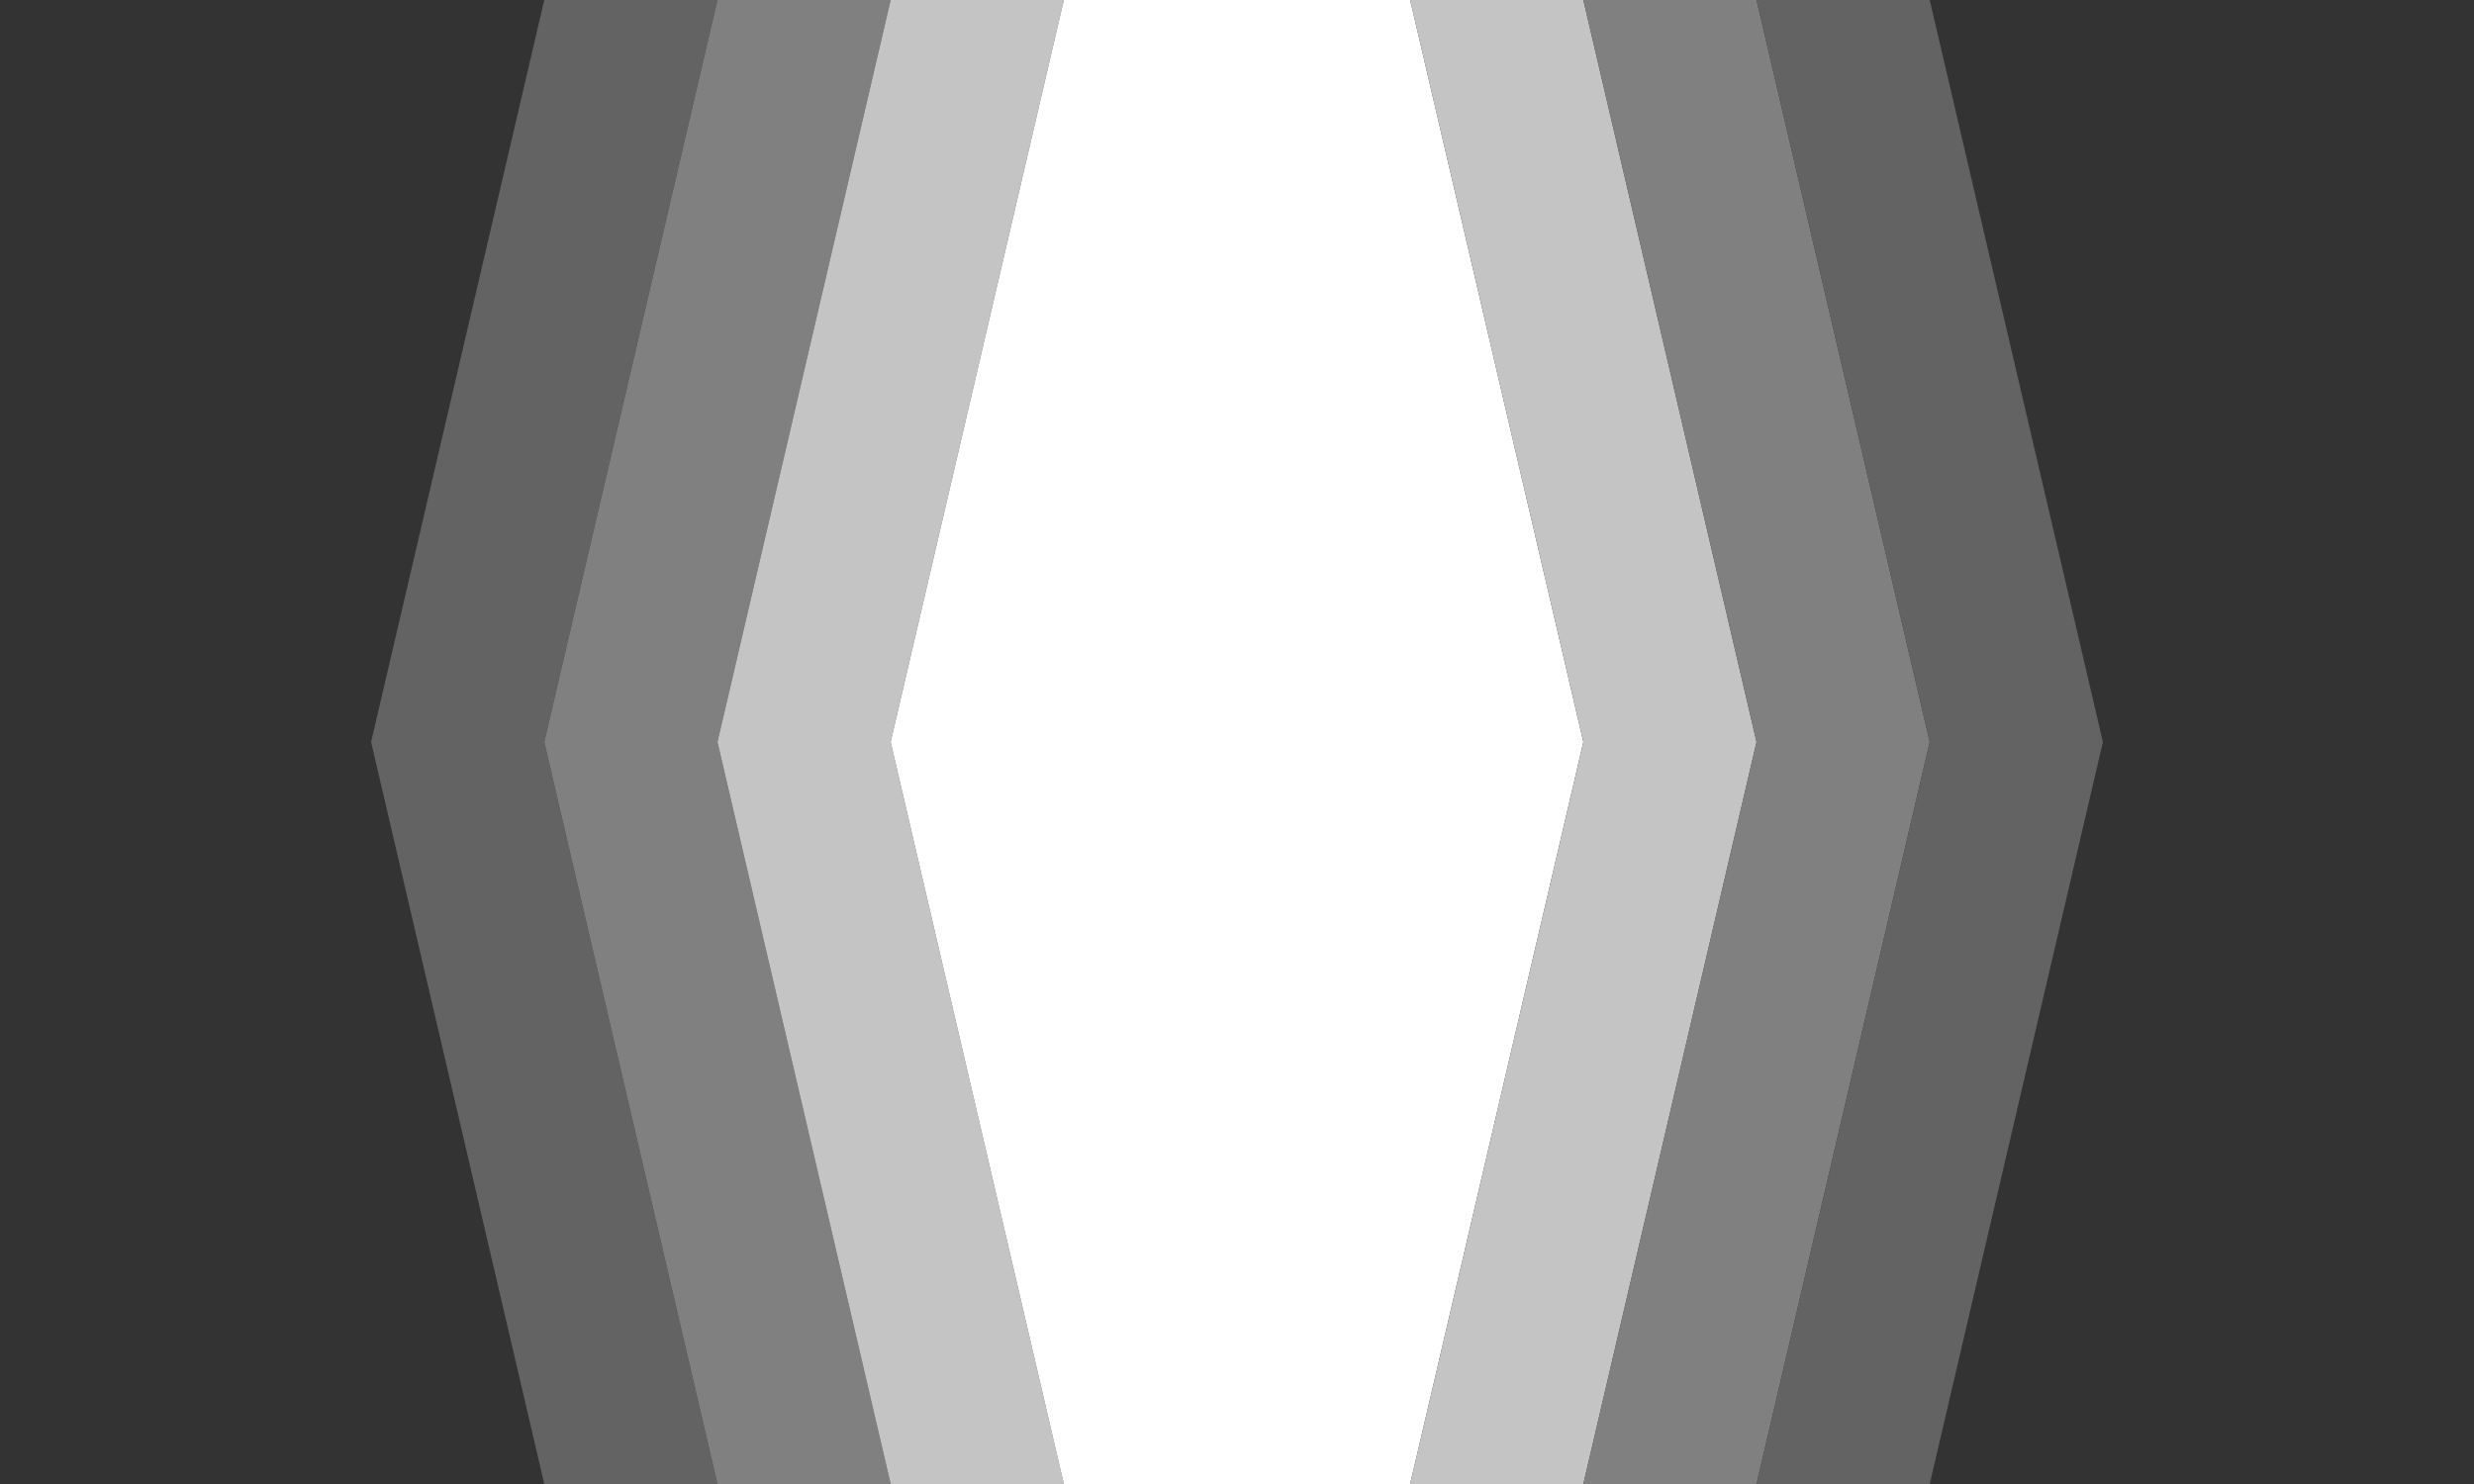 <svg viewBox="0 0 500 300" preserveAspectRatio="xMidYMId slice">
    <rect x="0" y="0" width="500" height="300" fill="#333333" stroke="none"/>
    <polygon points="110,300 75,150 110,0 145,0 110,150 145,300" fill="#636363"/>
    <polygon points="145,300 110,150 145,0 180,0 145,150 180,300" fill="#808080"/>
    <polygon points="180,300 145,150 180,0 215,0 180,150 215,300" fill="#c4c4c4"/>
    <polygon points="215,300 180,150 215,0 285,0 320,150 285,300" fill="#ffffff"/>
    <polygon points="285,300 320,150 285,0 320,0 355,150 320,300" fill="#c4c4c4"/>
    <polygon points="320,300 355,150 320,0 355,0 390,150 355,300" fill="#808080"/>
    <polygon points="355,300 390,150 355,0 390,0 425,150 390,300" fill="#636363"/>
</svg>